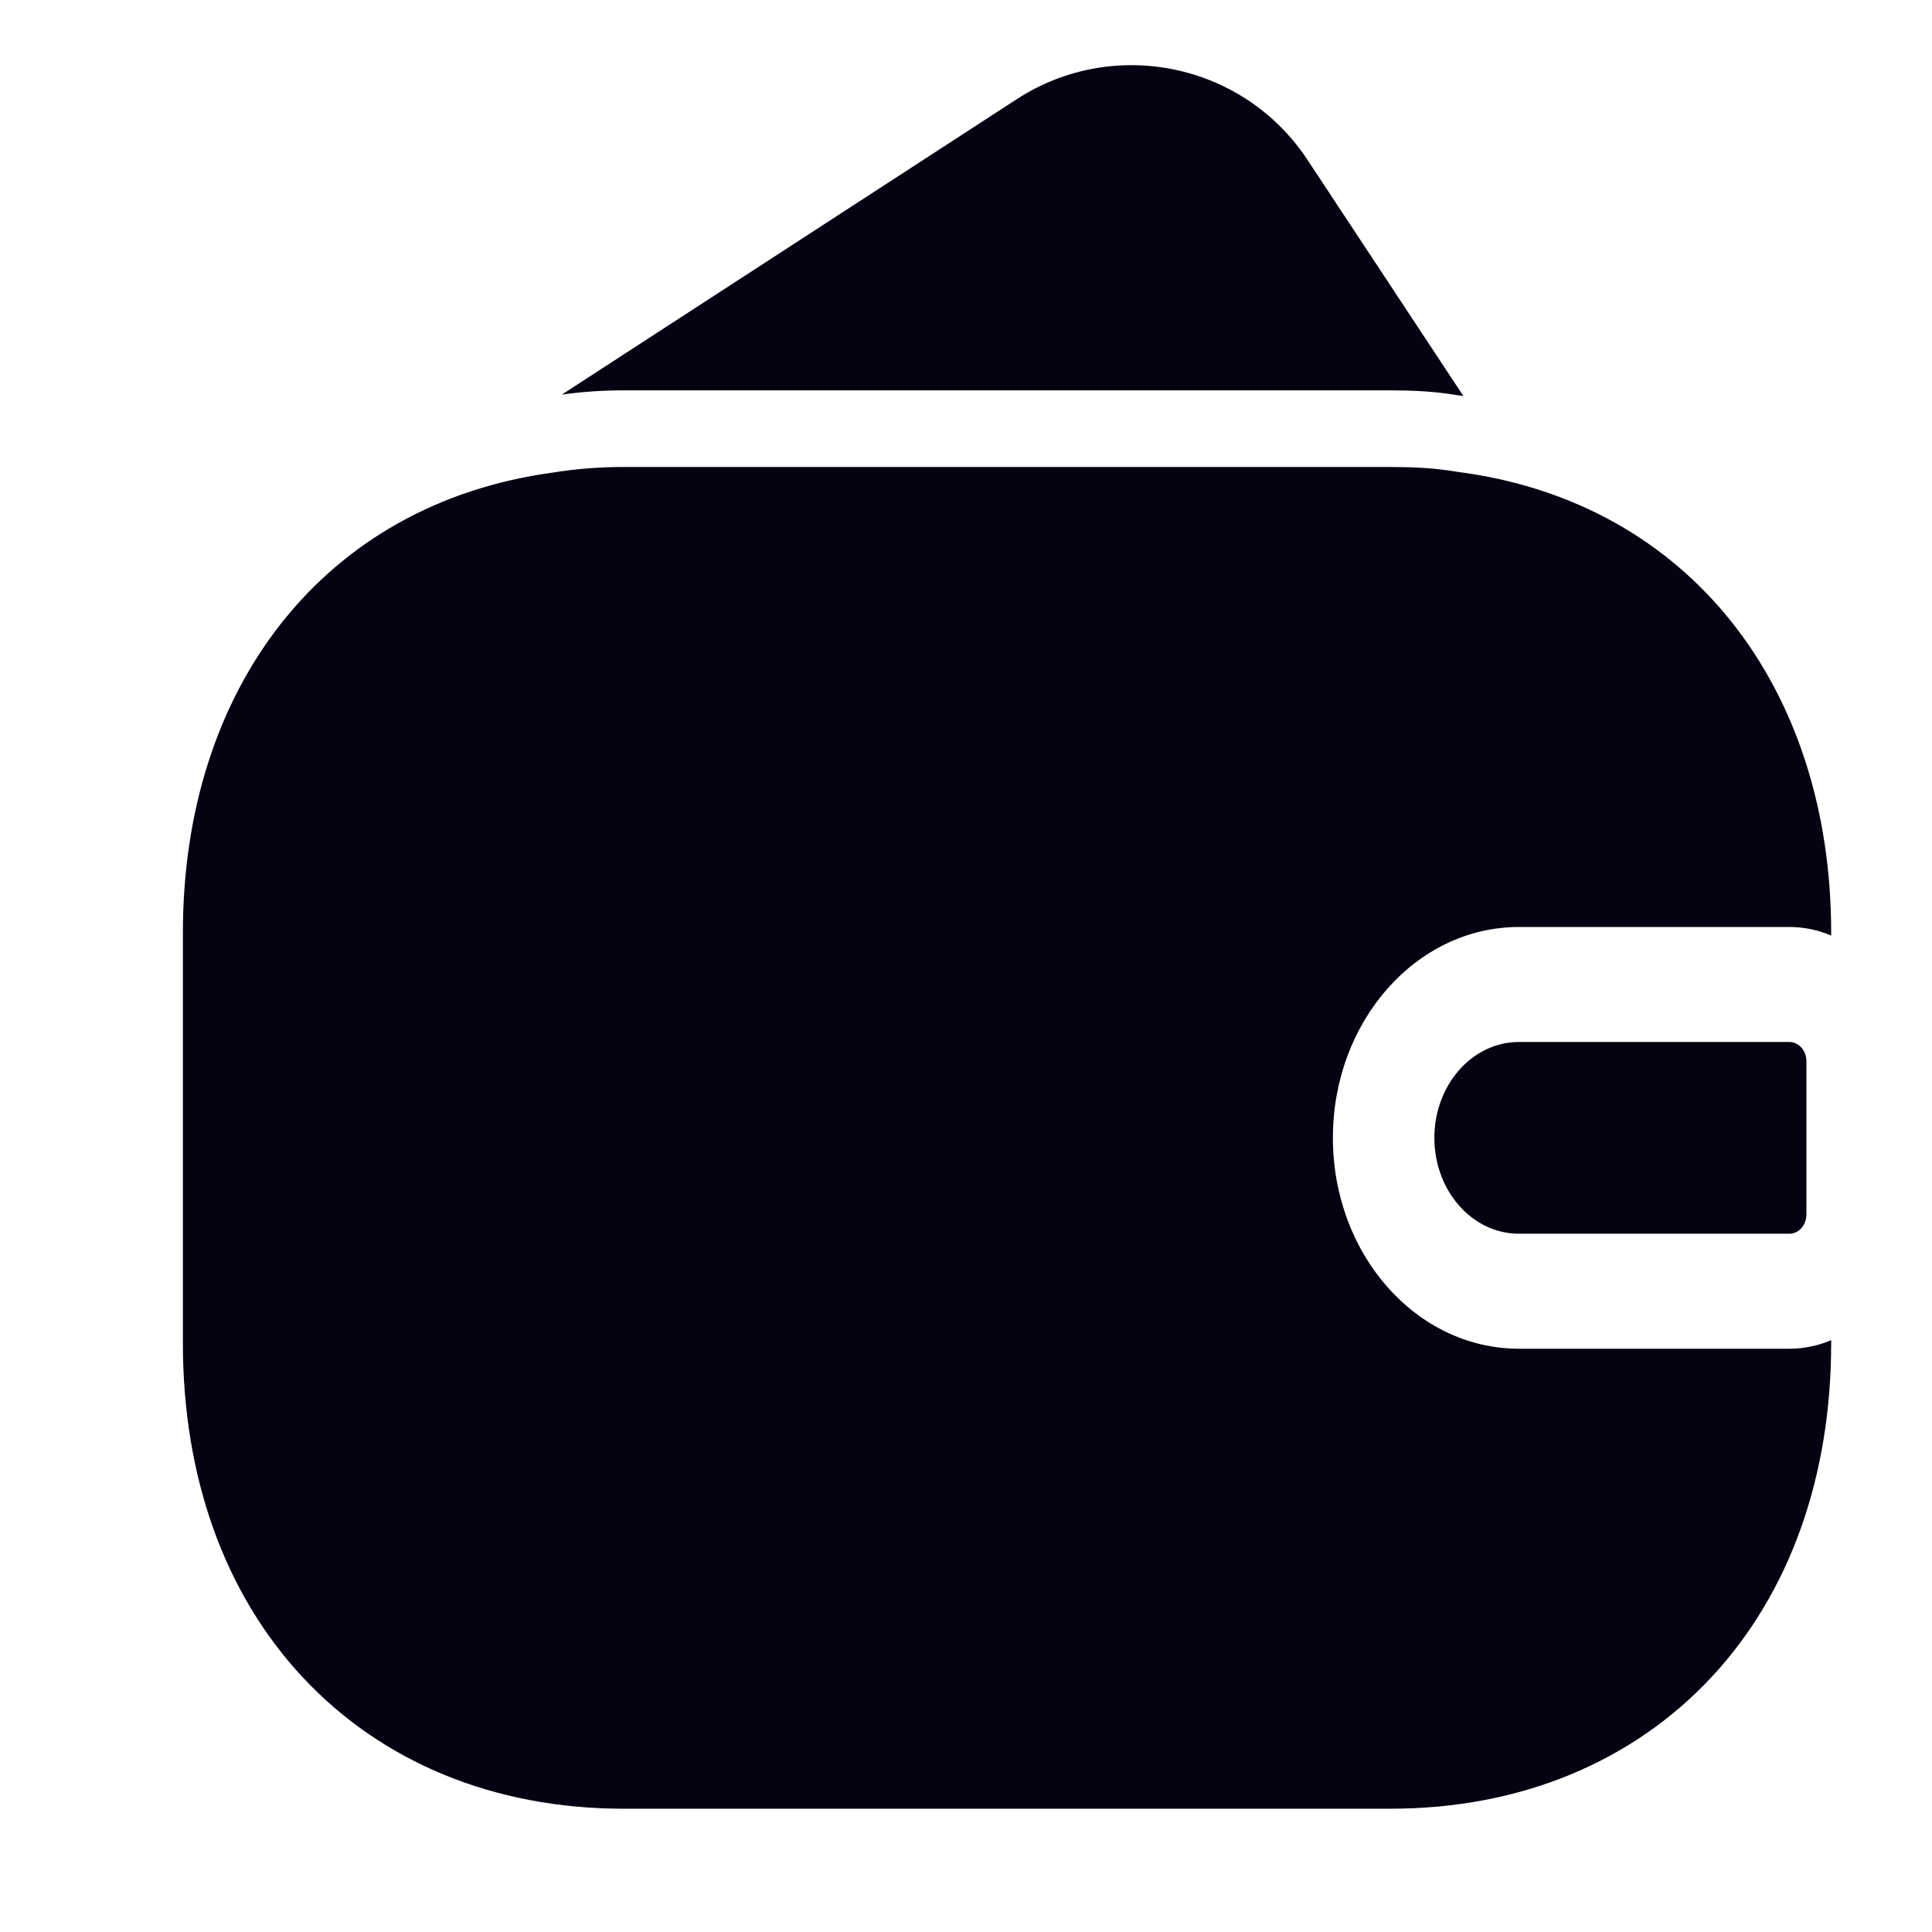 <svg width="21" height="21" viewBox="0 0 21 21" fill="none" xmlns="http://www.w3.org/2000/svg">
<path fill-rule="evenodd" clip-rule="evenodd" d="M6.779 5.076C6.516 5.076 6.258 5.096 6.007 5.137C3.506 5.478 1.988 7.489 1.988 10.135V14.602C1.988 16.055 2.441 17.321 3.29 18.231C4.145 19.148 5.362 19.66 6.779 19.66H15.113C16.53 19.66 17.747 19.148 18.602 18.231C19.451 17.321 19.904 16.055 19.904 14.602V14.567C19.763 14.627 19.611 14.66 19.451 14.66H16.51C15.393 14.66 14.488 13.634 14.488 12.368C14.488 11.102 15.393 10.076 16.51 10.076H19.451C19.611 10.076 19.763 10.109 19.904 10.169V10.135C19.904 7.471 18.36 5.451 15.836 5.128C15.586 5.085 15.339 5.076 15.113 5.076H6.779ZM16.51 13.41C16.002 13.41 15.591 12.943 15.591 12.368C15.591 11.793 16.002 11.326 16.51 11.326H19.451C19.552 11.326 19.635 11.42 19.635 11.535V13.201C19.635 13.316 19.552 13.41 19.451 13.41H16.51Z" fill="#030312"/>
<path fill-rule="evenodd" clip-rule="evenodd" d="M14.212 1.738C13.519 0.687 12.107 0.393 11.052 1.078L6.107 4.289C6.327 4.258 6.551 4.243 6.779 4.243H15.113C15.339 4.243 15.586 4.252 15.836 4.295C15.86 4.298 15.883 4.301 15.906 4.304L14.212 1.738Z" fill="#030312"/>
</svg>
